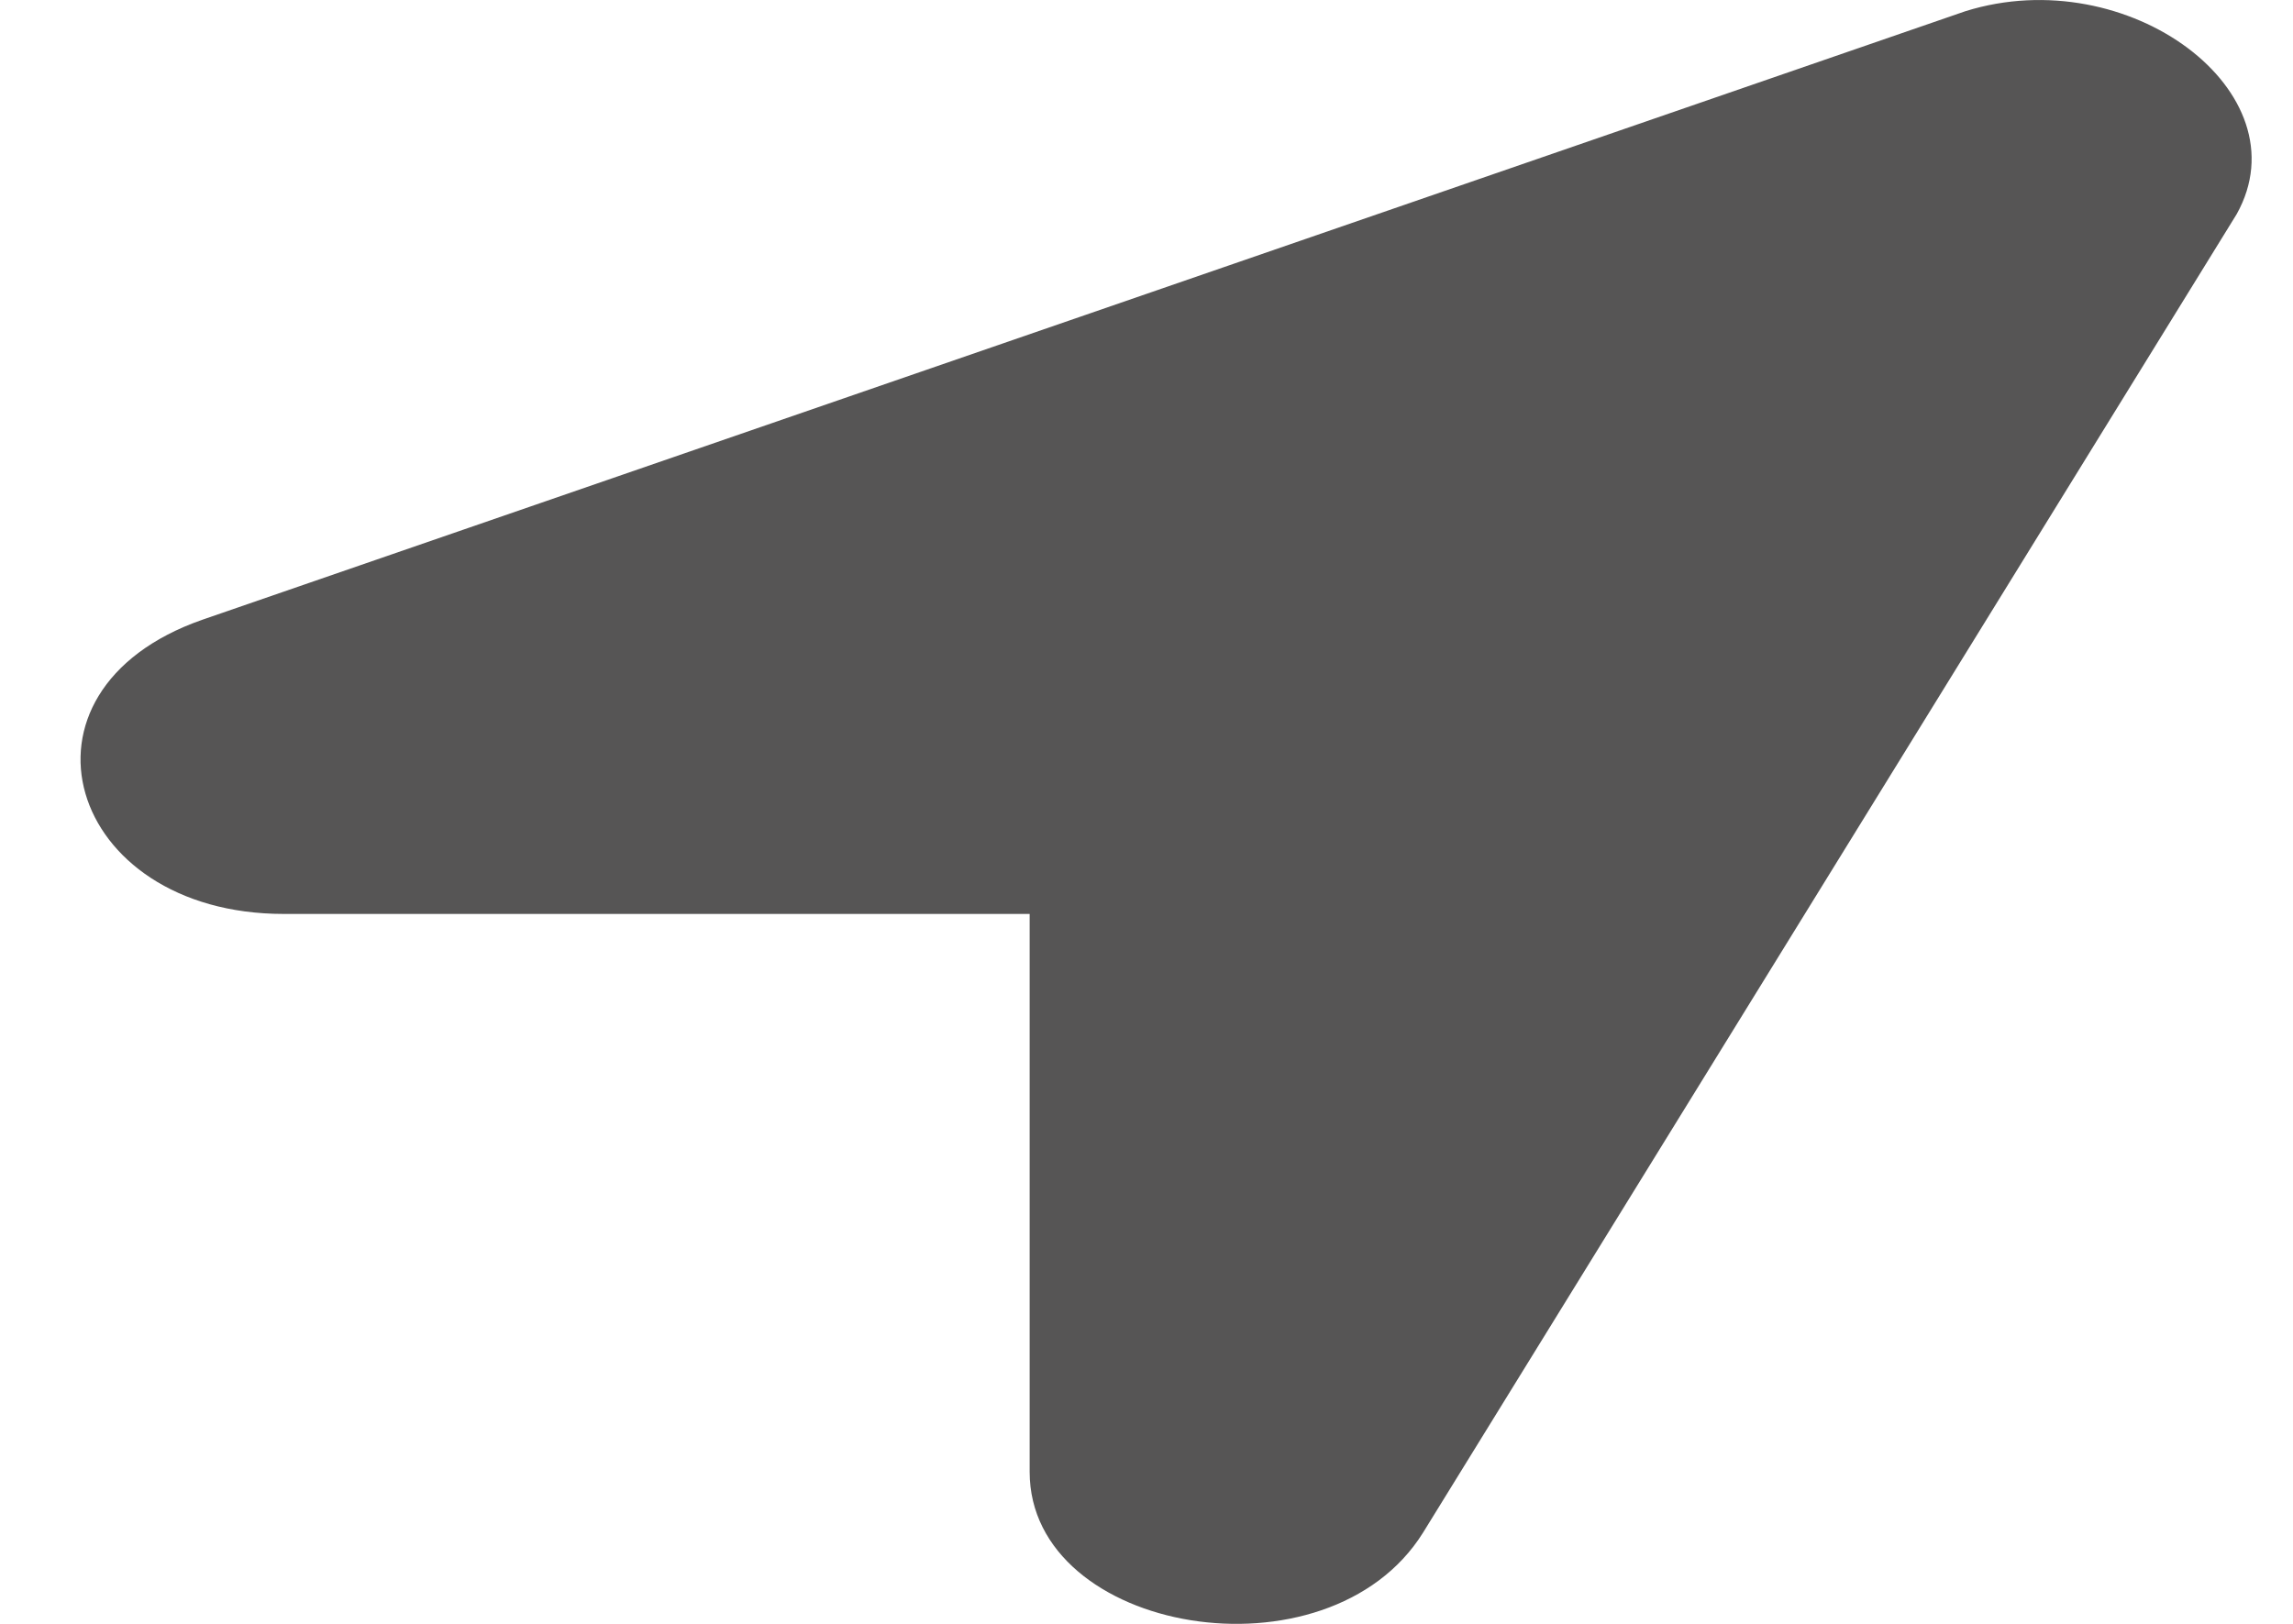 <svg width="24" height="17" viewBox="0 0 24 17" fill="none" xmlns="http://www.w3.org/2000/svg">
<path d="M20.572 0.117L2.118 6.488C-0.011 7.232 0.699 9.568 2.97 9.568H10.777V15.409C10.777 17.108 13.9 17.639 14.894 16.046L23.411 2.241C24.121 0.966 22.275 -0.414 20.572 0.117Z" fill="#565555"/>
</svg>
